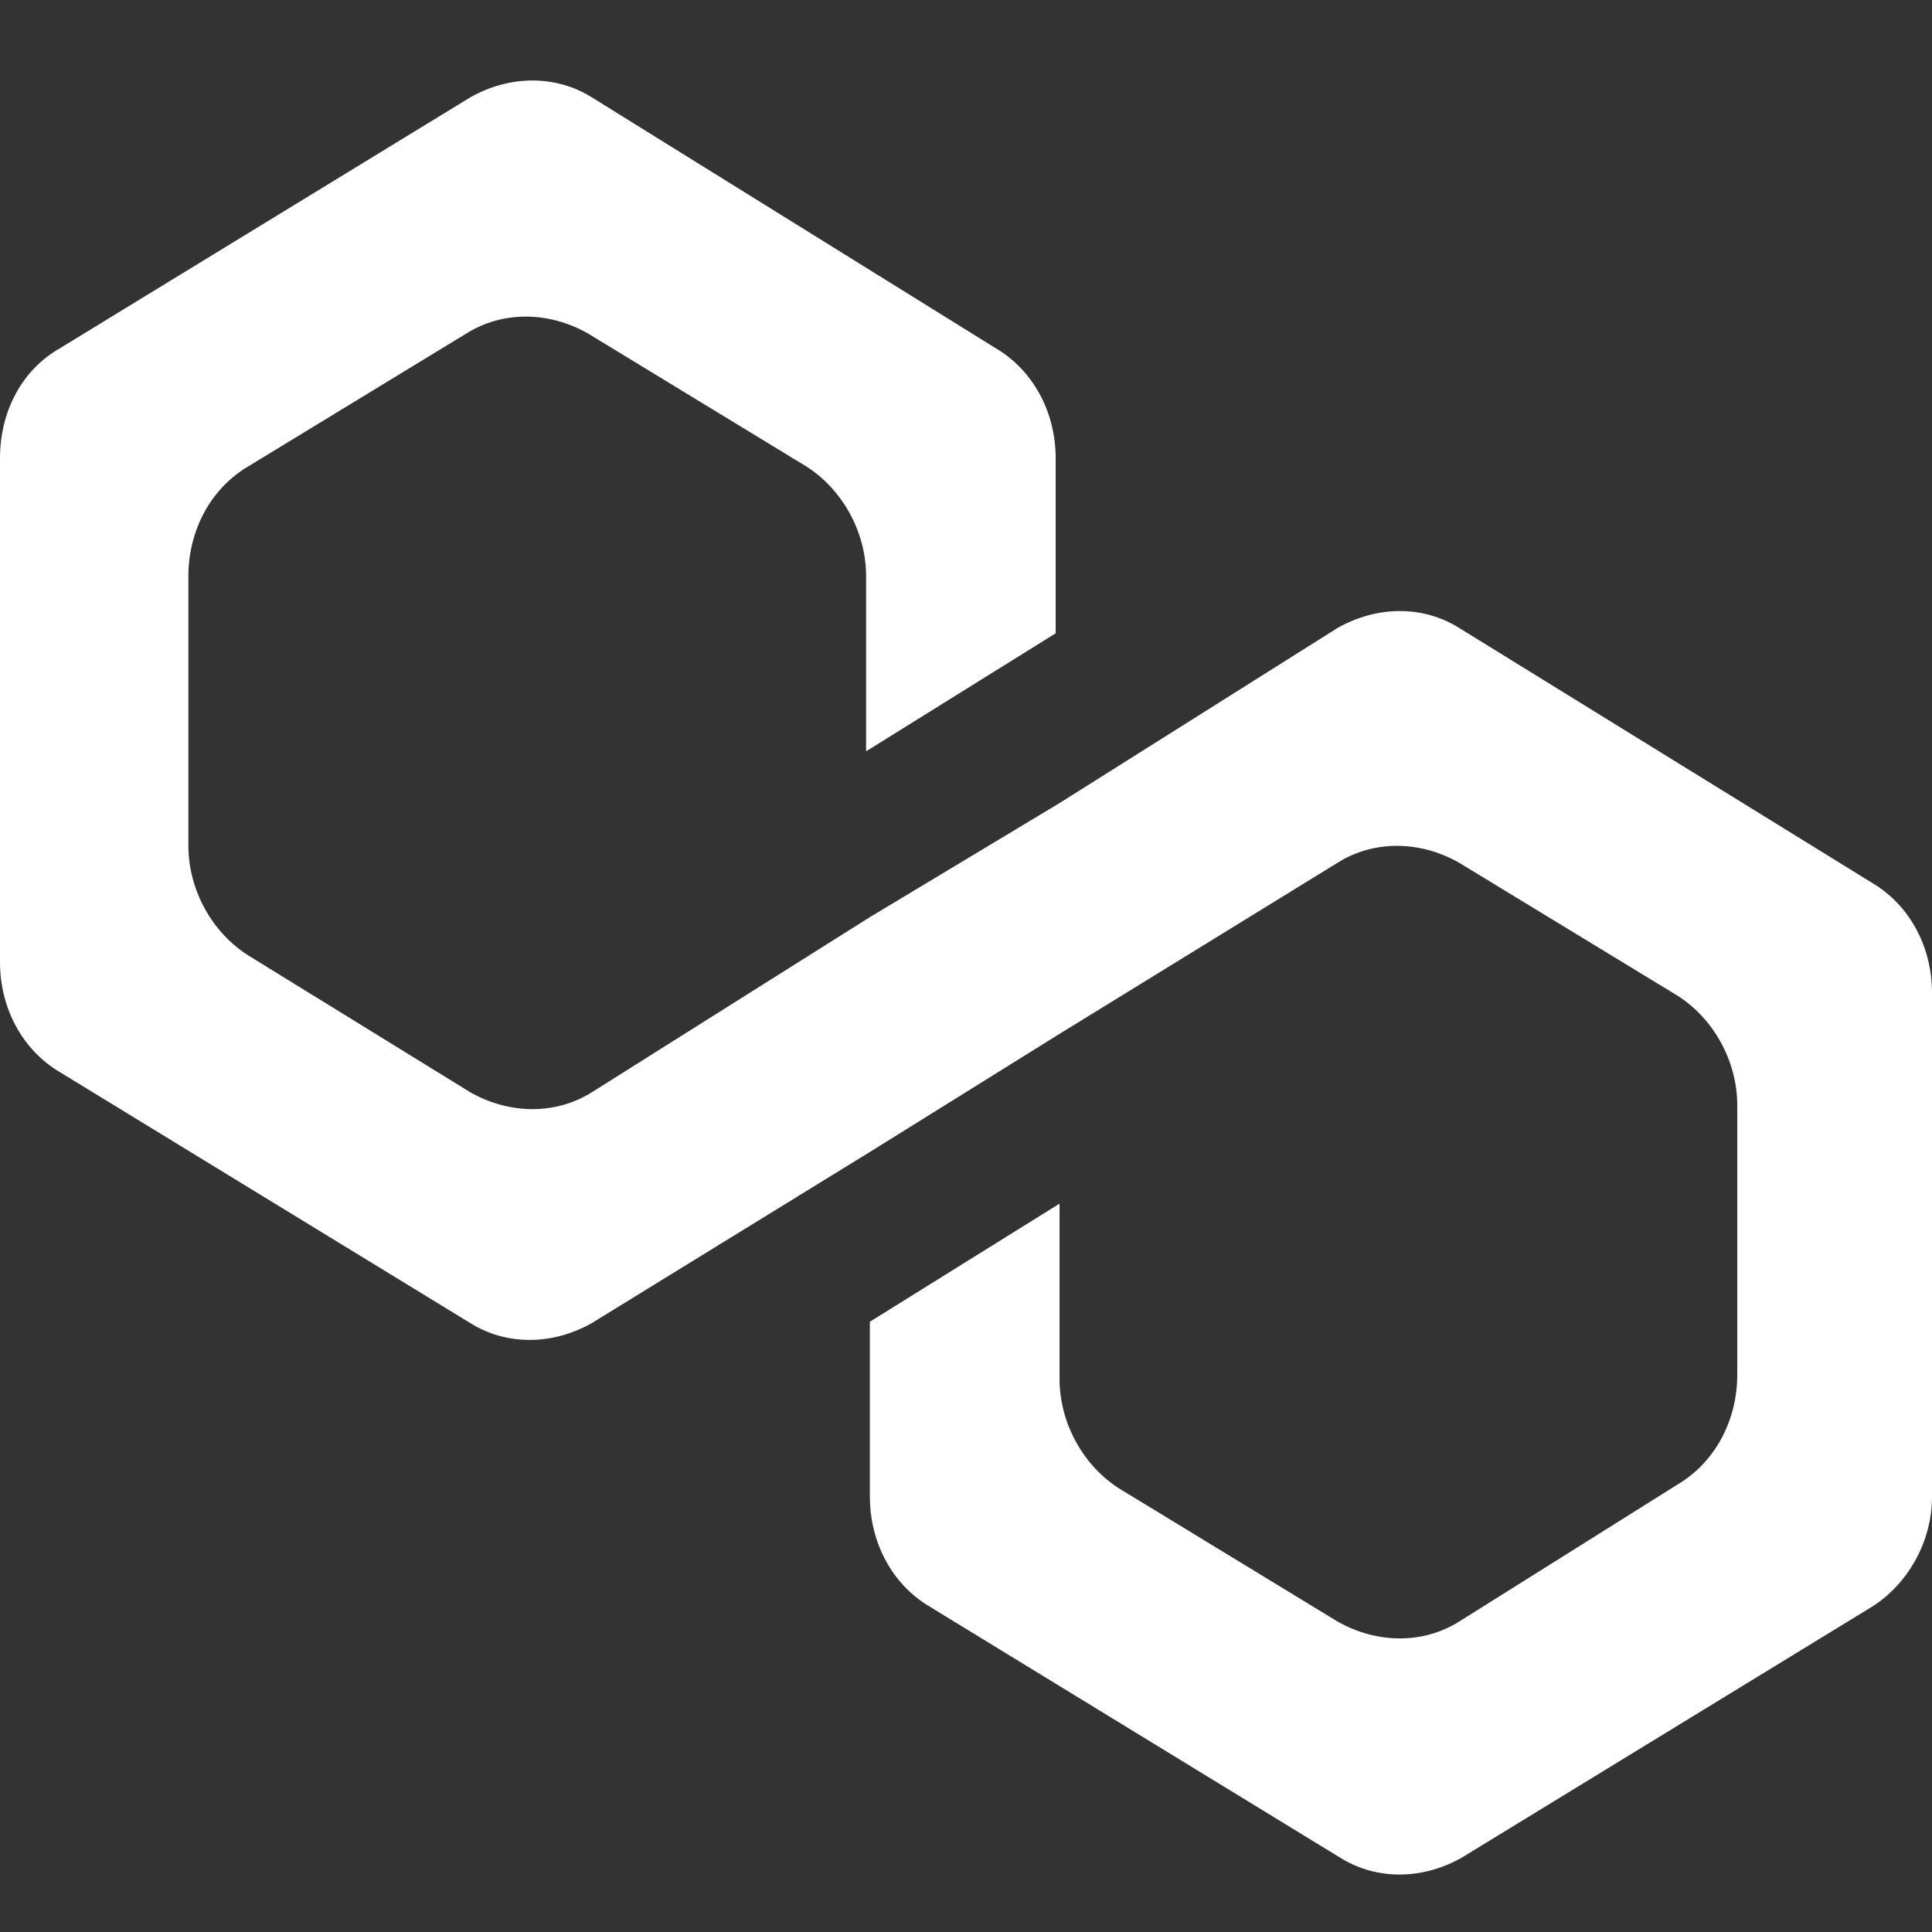 <svg width="24" height="24" viewBox="0 0 24 24" fill="none" xmlns="http://www.w3.org/2000/svg">
<rect x="0" y="0" width="24" height="24" fill="#333333" stroke="none"/>
<path d="M18.127 7.801C17.682 7.521 17.109 7.521 16.615 7.801L13.162 9.976L10.806 11.393L7.353 13.568C6.907 13.848 6.334 13.848 5.841 13.568L3.088 11.871C2.642 11.591 2.34 11.064 2.34 10.503V7.158C2.34 6.598 2.61 6.071 3.088 5.791L5.793 4.143C6.239 3.863 6.812 3.863 7.305 4.143L10.011 5.791C10.456 6.071 10.759 6.598 10.759 7.158V9.333L13.114 7.867V5.692C13.114 5.132 12.844 4.604 12.366 4.324L7.353 1.21C6.907 0.93 6.334 0.93 5.841 1.21L0.748 4.324C0.255 4.604 0 5.132 0 5.692V11.953C0 12.514 0.271 13.041 0.748 13.321L5.841 16.435C6.286 16.715 6.859 16.715 7.353 16.435L10.806 14.31L13.162 12.843L16.615 10.718C17.061 10.437 17.634 10.437 18.127 10.718L20.833 12.365C21.279 12.645 21.581 13.173 21.581 13.733V17.078C21.581 17.638 21.31 18.165 20.833 18.445L18.127 20.143C17.682 20.423 17.109 20.423 16.615 20.143L13.91 18.495C13.464 18.215 13.162 17.688 13.162 17.127V14.952L10.806 16.419V18.594C10.806 19.154 11.077 19.681 11.554 19.961L16.647 23.076C17.093 23.356 17.666 23.356 18.159 23.076L23.252 19.961C23.698 19.681 24 19.154 24 18.594V12.332C24 11.772 23.729 11.245 23.252 10.965L18.127 7.801Z" fill="white"/>
</svg>
